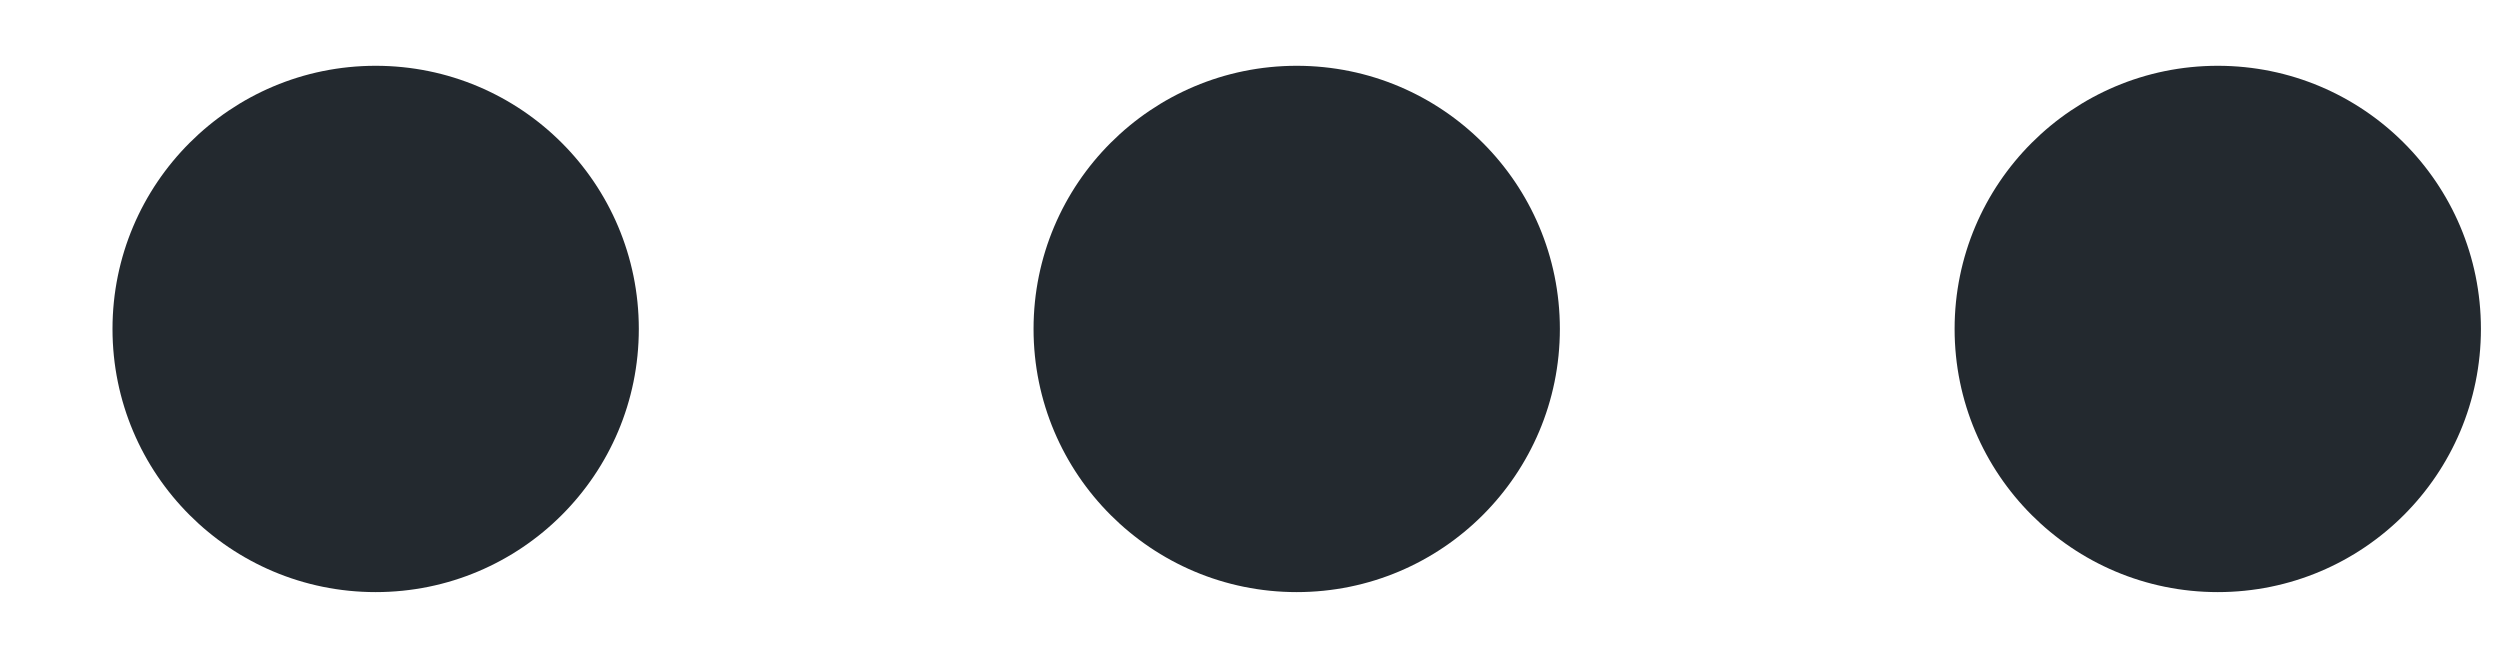<svg width="19" height="5" viewBox="0 0 19 5" fill="none" xmlns="http://www.w3.org/2000/svg">
<path d="M2.855 0.5C3.96 0.5 4.855 1.395 4.855 2.5C4.855 3.605 3.96 4.5 2.855 4.5C1.751 4.5 0.855 3.605 0.855 2.5C0.855 1.395 1.751 0.5 2.855 0.5Z" fill="#23292F"/>
<path d="M9.855 0.5C10.96 0.5 11.855 1.395 11.855 2.5C11.855 3.605 10.96 4.5 9.855 4.5C8.751 4.5 7.855 3.605 7.855 2.5C7.855 1.395 8.751 0.5 9.855 0.5Z" fill="#23292F"/>
<path d="M16.855 0.5C17.96 0.5 18.855 1.395 18.855 2.5C18.855 3.605 17.96 4.5 16.855 4.5C15.751 4.5 14.855 3.605 14.855 2.5C14.855 1.395 15.751 0.5 16.855 0.5Z" fill="#23292F"/>
</svg>
